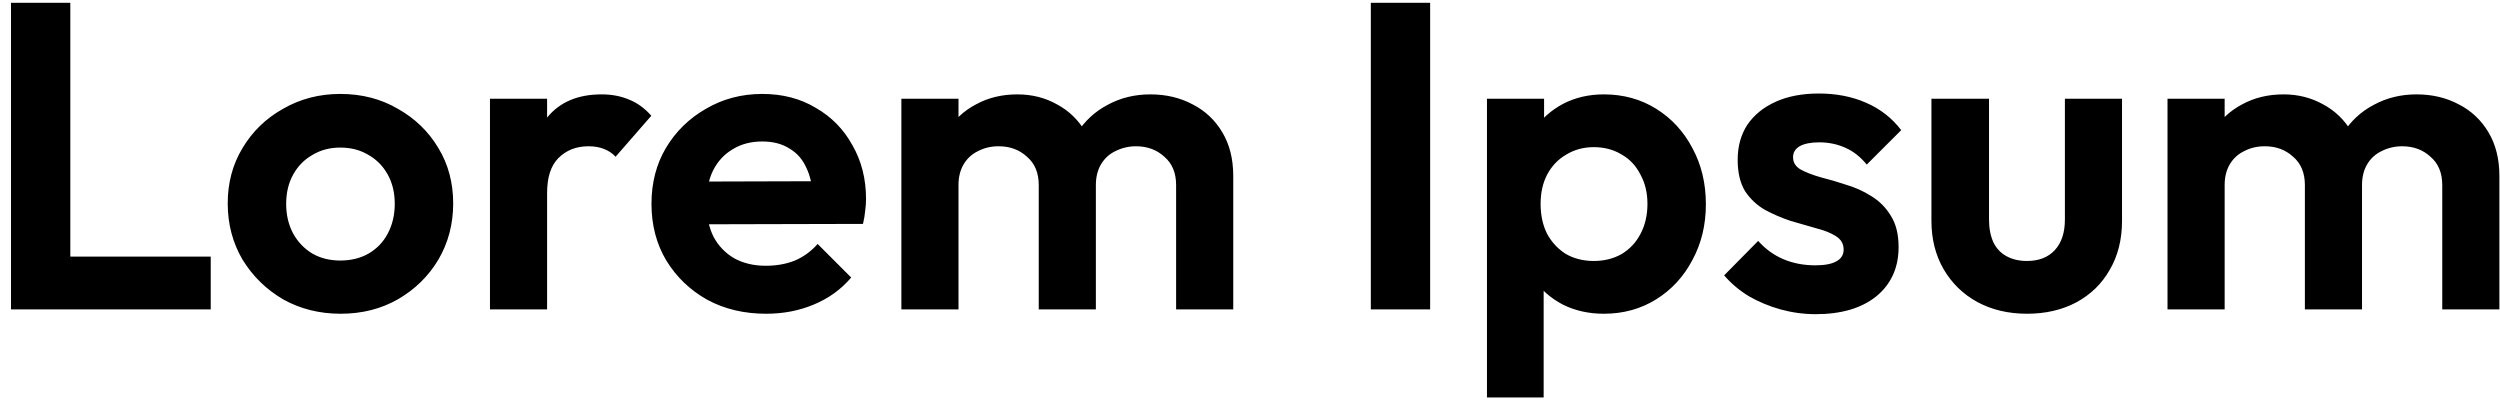 <svg width="193" height="31" viewBox="0 0 193 31" fill="none" xmlns="http://www.w3.org/2000/svg">
<path d="M0.849 23.884V0.216H5.428V23.884H0.849ZM4.216 23.884V19.81H16.268V23.884H4.216ZM26.3 24.221C24.662 24.221 23.18 23.85 21.856 23.11C20.554 22.346 19.511 21.325 18.725 20.046C17.962 18.744 17.58 17.296 17.58 15.703C17.58 14.109 17.962 12.684 18.725 11.427C19.488 10.148 20.532 9.138 21.856 8.397C23.18 7.634 24.651 7.252 26.267 7.252C27.927 7.252 29.409 7.634 30.71 8.397C32.035 9.138 33.078 10.148 33.842 11.427C34.605 12.684 34.986 14.109 34.986 15.703C34.986 17.296 34.605 18.744 33.842 20.046C33.078 21.325 32.035 22.346 30.71 23.11C29.409 23.85 27.939 24.221 26.3 24.221ZM26.267 20.113C27.097 20.113 27.826 19.934 28.455 19.575C29.106 19.193 29.599 18.677 29.936 18.026C30.295 17.352 30.475 16.589 30.475 15.736C30.475 14.884 30.295 14.132 29.936 13.481C29.577 12.83 29.083 12.325 28.455 11.966C27.826 11.584 27.097 11.393 26.267 11.393C25.459 11.393 24.74 11.584 24.112 11.966C23.483 12.325 22.99 12.83 22.63 13.481C22.271 14.132 22.092 14.884 22.092 15.736C22.092 16.589 22.271 17.352 22.63 18.026C22.99 18.677 23.483 19.193 24.112 19.575C24.74 19.934 25.459 20.113 26.267 20.113ZM37.826 23.884V7.623H42.236V23.884H37.826ZM42.236 14.895L40.519 13.75C40.721 11.752 41.304 10.181 42.27 9.037C43.235 7.87 44.626 7.286 46.444 7.286C47.23 7.286 47.937 7.421 48.565 7.69C49.194 7.937 49.766 8.352 50.282 8.936L47.522 12.1C47.275 11.831 46.972 11.629 46.613 11.494C46.276 11.36 45.883 11.292 45.434 11.292C44.492 11.292 43.717 11.595 43.111 12.201C42.528 12.785 42.236 13.683 42.236 14.895ZM59.148 24.221C57.443 24.221 55.928 23.861 54.603 23.143C53.279 22.403 52.224 21.392 51.439 20.113C50.676 18.834 50.294 17.375 50.294 15.736C50.294 14.12 50.664 12.684 51.405 11.427C52.168 10.148 53.201 9.138 54.502 8.397C55.804 7.634 57.252 7.252 58.846 7.252C60.417 7.252 61.797 7.611 62.986 8.33C64.198 9.025 65.141 9.991 65.814 11.225C66.51 12.437 66.858 13.817 66.858 15.366C66.858 15.658 66.836 15.961 66.791 16.275C66.768 16.567 66.712 16.904 66.623 17.285L52.954 17.319V14.02L64.569 13.986L62.785 15.366C62.74 14.401 62.56 13.593 62.246 12.942C61.954 12.291 61.516 11.797 60.933 11.461C60.372 11.102 59.676 10.922 58.846 10.922C57.97 10.922 57.207 11.124 56.556 11.528C55.905 11.91 55.4 12.46 55.041 13.178C54.704 13.874 54.536 14.704 54.536 15.669C54.536 16.657 54.716 17.521 55.075 18.262C55.456 18.98 55.995 19.541 56.691 19.945C57.386 20.326 58.195 20.517 59.115 20.517C59.945 20.517 60.697 20.383 61.37 20.113C62.044 19.821 62.627 19.395 63.121 18.834L65.713 21.426C64.928 22.346 63.963 23.042 62.818 23.514C61.696 23.985 60.473 24.221 59.148 24.221ZM69.586 23.884V7.623H73.996V23.884H69.586ZM80.191 23.884V14.289C80.191 13.346 79.888 12.617 79.282 12.1C78.698 11.562 77.969 11.292 77.094 11.292C76.51 11.292 75.983 11.416 75.511 11.663C75.04 11.887 74.669 12.224 74.4 12.673C74.131 13.122 73.996 13.66 73.996 14.289L72.279 13.447C72.279 12.19 72.549 11.102 73.087 10.181C73.648 9.261 74.4 8.554 75.343 8.06C76.285 7.544 77.352 7.286 78.541 7.286C79.663 7.286 80.685 7.544 81.605 8.06C82.525 8.554 83.255 9.261 83.793 10.181C84.332 11.079 84.601 12.168 84.601 13.447V23.884H80.191ZM90.796 23.884V14.289C90.796 13.346 90.493 12.617 89.887 12.1C89.303 11.562 88.574 11.292 87.699 11.292C87.138 11.292 86.61 11.416 86.116 11.663C85.645 11.887 85.275 12.224 85.005 12.673C84.736 13.122 84.601 13.66 84.601 14.289L82.076 13.683C82.166 12.381 82.514 11.259 83.12 10.316C83.726 9.351 84.523 8.61 85.51 8.094C86.498 7.555 87.598 7.286 88.81 7.286C90.022 7.286 91.11 7.544 92.075 8.06C93.04 8.554 93.804 9.272 94.365 10.215C94.926 11.158 95.207 12.28 95.207 13.582V23.884H90.796ZM105.828 23.884V0.216H110.407V23.884H105.828ZM123.816 24.221C122.649 24.221 121.594 23.985 120.651 23.514C119.708 23.02 118.957 22.358 118.395 21.527C117.834 20.697 117.531 19.743 117.486 18.666V12.908C117.531 11.831 117.834 10.877 118.395 10.047C118.979 9.194 119.731 8.52 120.651 8.027C121.594 7.533 122.649 7.286 123.816 7.286C125.32 7.286 126.666 7.656 127.856 8.397C129.045 9.138 129.977 10.148 130.65 11.427C131.346 12.706 131.694 14.154 131.694 15.77C131.694 17.364 131.346 18.8 130.65 20.079C129.977 21.359 129.045 22.369 127.856 23.11C126.666 23.85 125.32 24.221 123.816 24.221ZM123.042 20.147C123.85 20.147 124.568 19.967 125.196 19.608C125.825 19.227 126.307 18.71 126.644 18.059C127.003 17.386 127.183 16.612 127.183 15.736C127.183 14.884 127.003 14.132 126.644 13.481C126.307 12.807 125.825 12.291 125.196 11.932C124.568 11.55 123.85 11.36 123.042 11.36C122.256 11.36 121.549 11.55 120.92 11.932C120.292 12.291 119.798 12.807 119.439 13.481C119.102 14.132 118.934 14.884 118.934 15.736C118.934 16.612 119.102 17.386 119.439 18.059C119.798 18.71 120.281 19.227 120.887 19.608C121.515 19.967 122.233 20.147 123.042 20.147ZM114.793 30.685V7.623H119.203V11.898L118.463 15.838L119.17 19.776V30.685H114.793ZM140.174 24.254C139.254 24.254 138.345 24.131 137.447 23.884C136.572 23.637 135.764 23.3 135.023 22.874C134.283 22.425 133.643 21.886 133.104 21.258L135.73 18.598C136.291 19.227 136.942 19.698 137.683 20.012C138.424 20.326 139.243 20.483 140.141 20.483C140.859 20.483 141.398 20.383 141.757 20.18C142.138 19.979 142.329 19.675 142.329 19.271C142.329 18.823 142.127 18.475 141.723 18.228C141.342 17.981 140.837 17.779 140.208 17.622C139.58 17.442 138.917 17.252 138.222 17.049C137.548 16.825 136.897 16.544 136.269 16.208C135.641 15.849 135.124 15.366 134.72 14.76C134.339 14.132 134.148 13.324 134.148 12.336C134.148 11.304 134.395 10.406 134.889 9.643C135.405 8.88 136.134 8.285 137.077 7.858C138.02 7.432 139.131 7.219 140.41 7.219C141.757 7.219 142.969 7.454 144.046 7.926C145.146 8.397 146.055 9.104 146.773 10.047L144.113 12.706C143.62 12.1 143.059 11.663 142.43 11.393C141.824 11.124 141.162 10.989 140.444 10.989C139.793 10.989 139.288 11.09 138.929 11.292C138.592 11.494 138.424 11.775 138.424 12.134C138.424 12.538 138.614 12.852 138.996 13.077C139.4 13.301 139.916 13.503 140.545 13.683C141.173 13.84 141.824 14.031 142.497 14.255C143.193 14.457 143.844 14.749 144.45 15.13C145.079 15.512 145.584 16.017 145.965 16.645C146.369 17.274 146.571 18.082 146.571 19.07C146.571 20.663 145.999 21.931 144.854 22.874C143.709 23.794 142.15 24.254 140.174 24.254ZM156.481 24.221C155.044 24.221 153.765 23.918 152.643 23.312C151.543 22.706 150.679 21.864 150.05 20.787C149.422 19.709 149.107 18.463 149.107 17.049V7.623H153.552V16.948C153.552 17.622 153.664 18.205 153.888 18.699C154.113 19.171 154.449 19.53 154.898 19.776C155.347 20.023 155.875 20.147 156.481 20.147C157.401 20.147 158.119 19.866 158.635 19.305C159.151 18.744 159.41 17.959 159.41 16.948V7.623H163.82V17.049C163.82 18.486 163.506 19.743 162.877 20.82C162.271 21.898 161.407 22.739 160.285 23.345C159.185 23.929 157.917 24.221 156.481 24.221ZM167.332 23.884V7.623H171.743V23.884H167.332ZM177.937 23.884V14.289C177.937 13.346 177.634 12.617 177.028 12.1C176.445 11.562 175.715 11.292 174.84 11.292C174.256 11.292 173.729 11.416 173.258 11.663C172.786 11.887 172.416 12.224 172.147 12.673C171.877 13.122 171.743 13.66 171.743 14.289L170.026 13.447C170.026 12.19 170.295 11.102 170.834 10.181C171.395 9.261 172.147 8.554 173.089 8.06C174.032 7.544 175.098 7.286 176.288 7.286C177.41 7.286 178.431 7.544 179.351 8.06C180.272 8.554 181.001 9.261 181.54 10.181C182.078 11.079 182.348 12.168 182.348 13.447V23.884H177.937ZM188.542 23.884V14.289C188.542 13.346 188.239 12.617 187.633 12.1C187.05 11.562 186.32 11.292 185.445 11.292C184.884 11.292 184.356 11.416 183.863 11.663C183.391 11.887 183.021 12.224 182.752 12.673C182.482 13.122 182.348 13.66 182.348 14.289L179.823 13.683C179.912 12.381 180.26 11.259 180.866 10.316C181.472 9.351 182.269 8.61 183.257 8.094C184.244 7.555 185.344 7.286 186.556 7.286C187.768 7.286 188.857 7.544 189.822 8.06C190.787 8.554 191.55 9.272 192.111 10.215C192.672 11.158 192.953 12.28 192.953 13.582V23.884H188.542Z" fill="black"/>
</svg>

